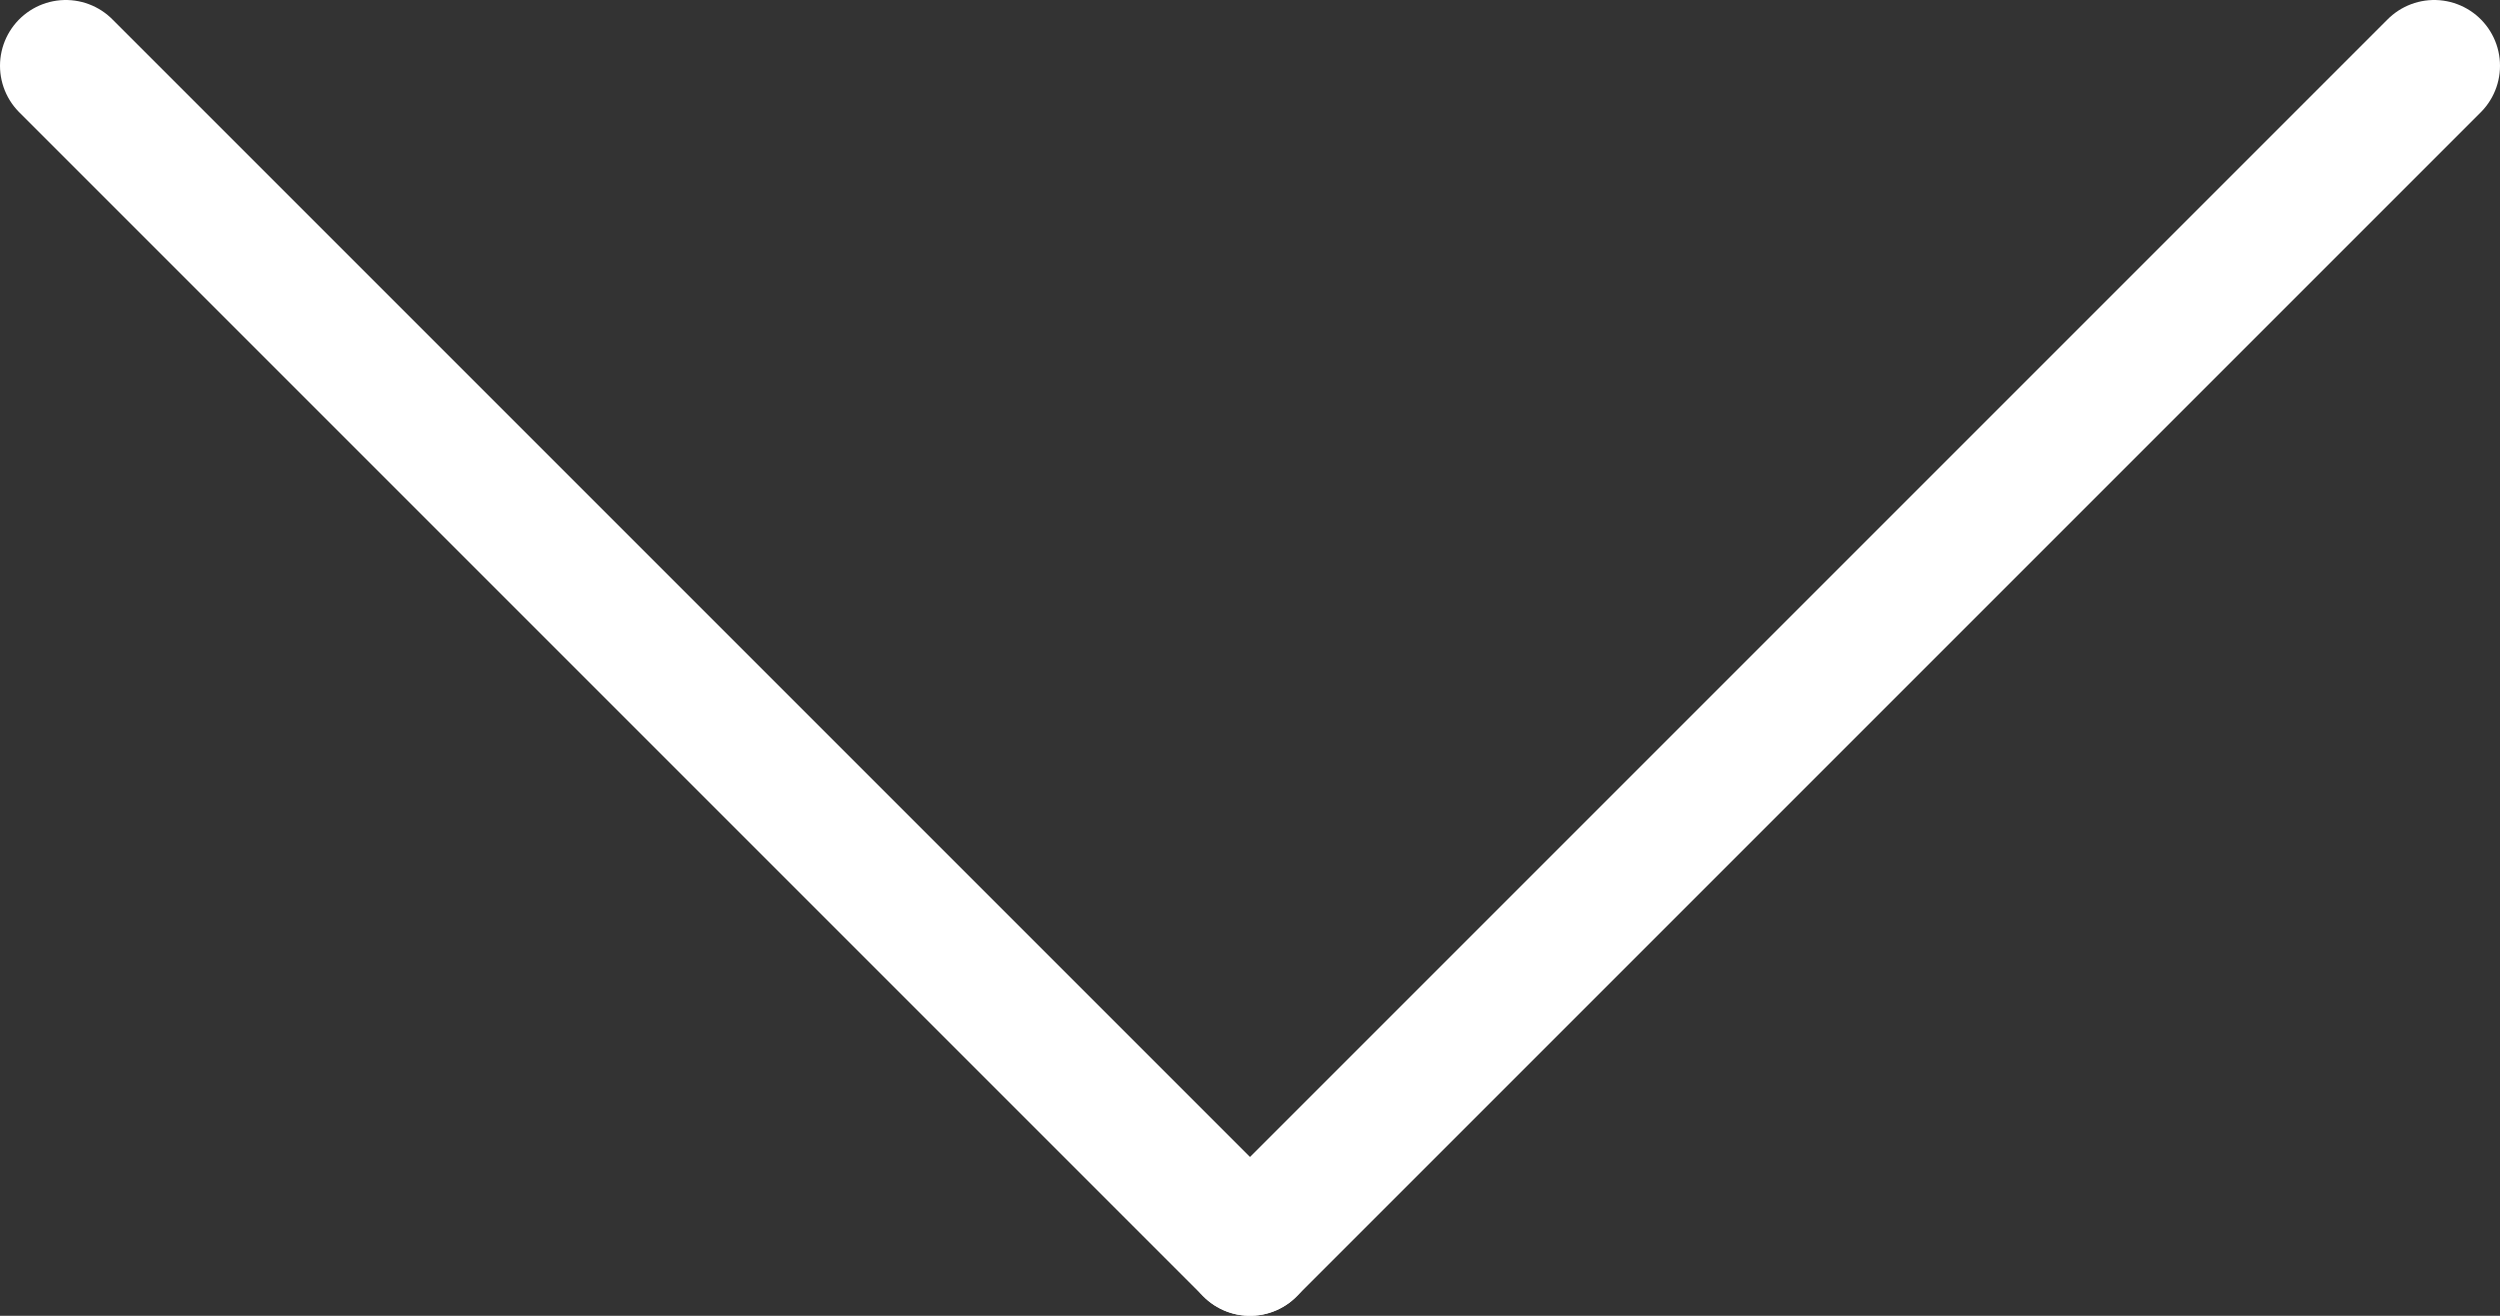 <svg width="38" height="20" viewBox="0 0 38 20" fill="none" xmlns="http://www.w3.org/2000/svg">
<rect x="0" y="0" width="38" height="20" fill="#333333" stroke="none"/>
<path d="M1 1L19 19" stroke="white" stroke-width="2" stroke-linecap="round"/>
<path d="M37 1L19 19" stroke="white" stroke-width="2" stroke-linecap="round"/>
</svg>
